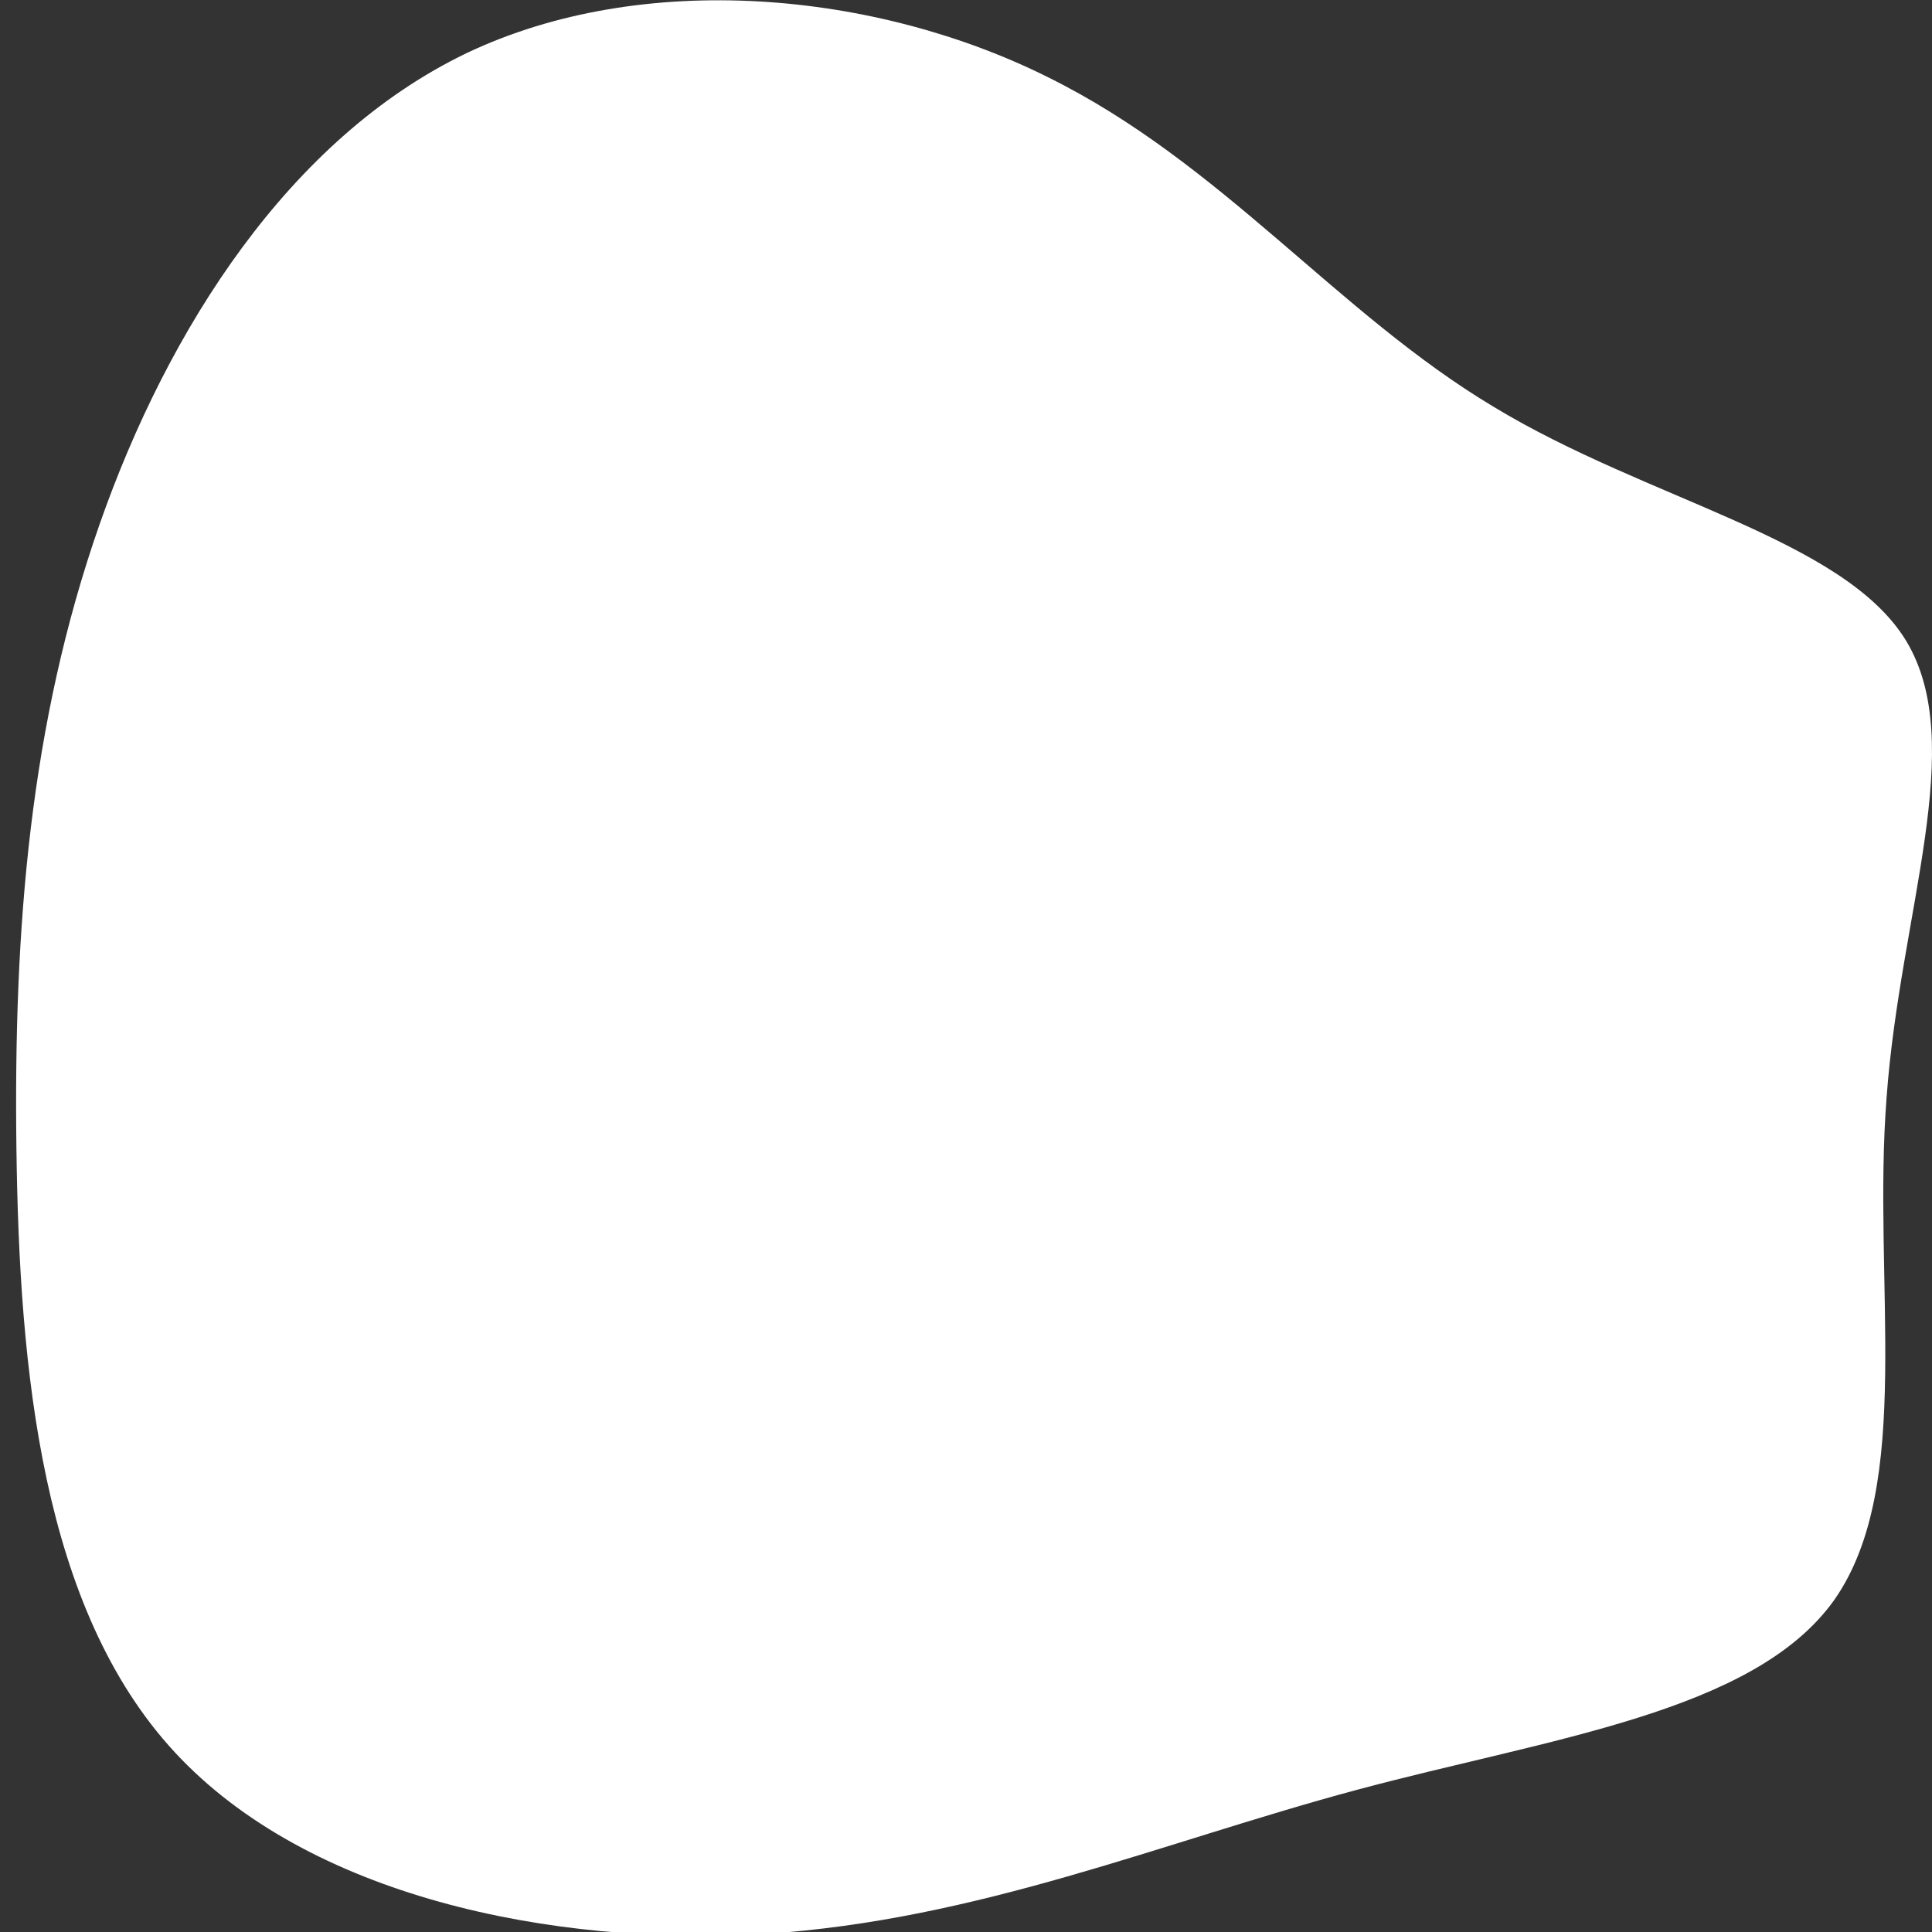 <?xml version="1.0" encoding="utf-8"?>
<!-- Generator: Adobe Illustrator 24.1.2, SVG Export Plug-In . SVG Version: 6.00 Build 0)  -->
<svg version="1.1" id="Слой_1" xmlns="http://www.w3.org/2000/svg" xmlns:xlink="http://www.w3.org/1999/xlink" x="0px" y="0px"
	 viewBox="0 0 200 200" style="enable-background:new 0 0 200 200;" xml:space="preserve">
<rect x="0" y="0" width="200" height="200" fill="#333333" stroke="none"/>
<style type="text/css">
	.st0{fill:#FFFFFF;}
</style>
<path class="st0" d="M154.6,42.1c16,9.7,36.2,13.6,42.7,24.2c6.5,10.7-0.6,28.1-2,47.3c-1.5,19.2,2.9,40.1-5.4,52
	c-8.3,11.7-29.4,14.3-49.5,19.7c-20.1,5.4-39.2,13.5-61.3,14.9c-22.1,1.3-47.2-3.9-61-18.8S2,141.8,1.7,118.9
	c-0.3-22.9,1.4-44,8.6-64.6C17.4,34,30,14.3,48.3,5.5c18.3-8.7,42.4-6.4,60.2,2.5C126.5,16.9,138.4,32.4,154.6,42.1z"/>
</svg>
